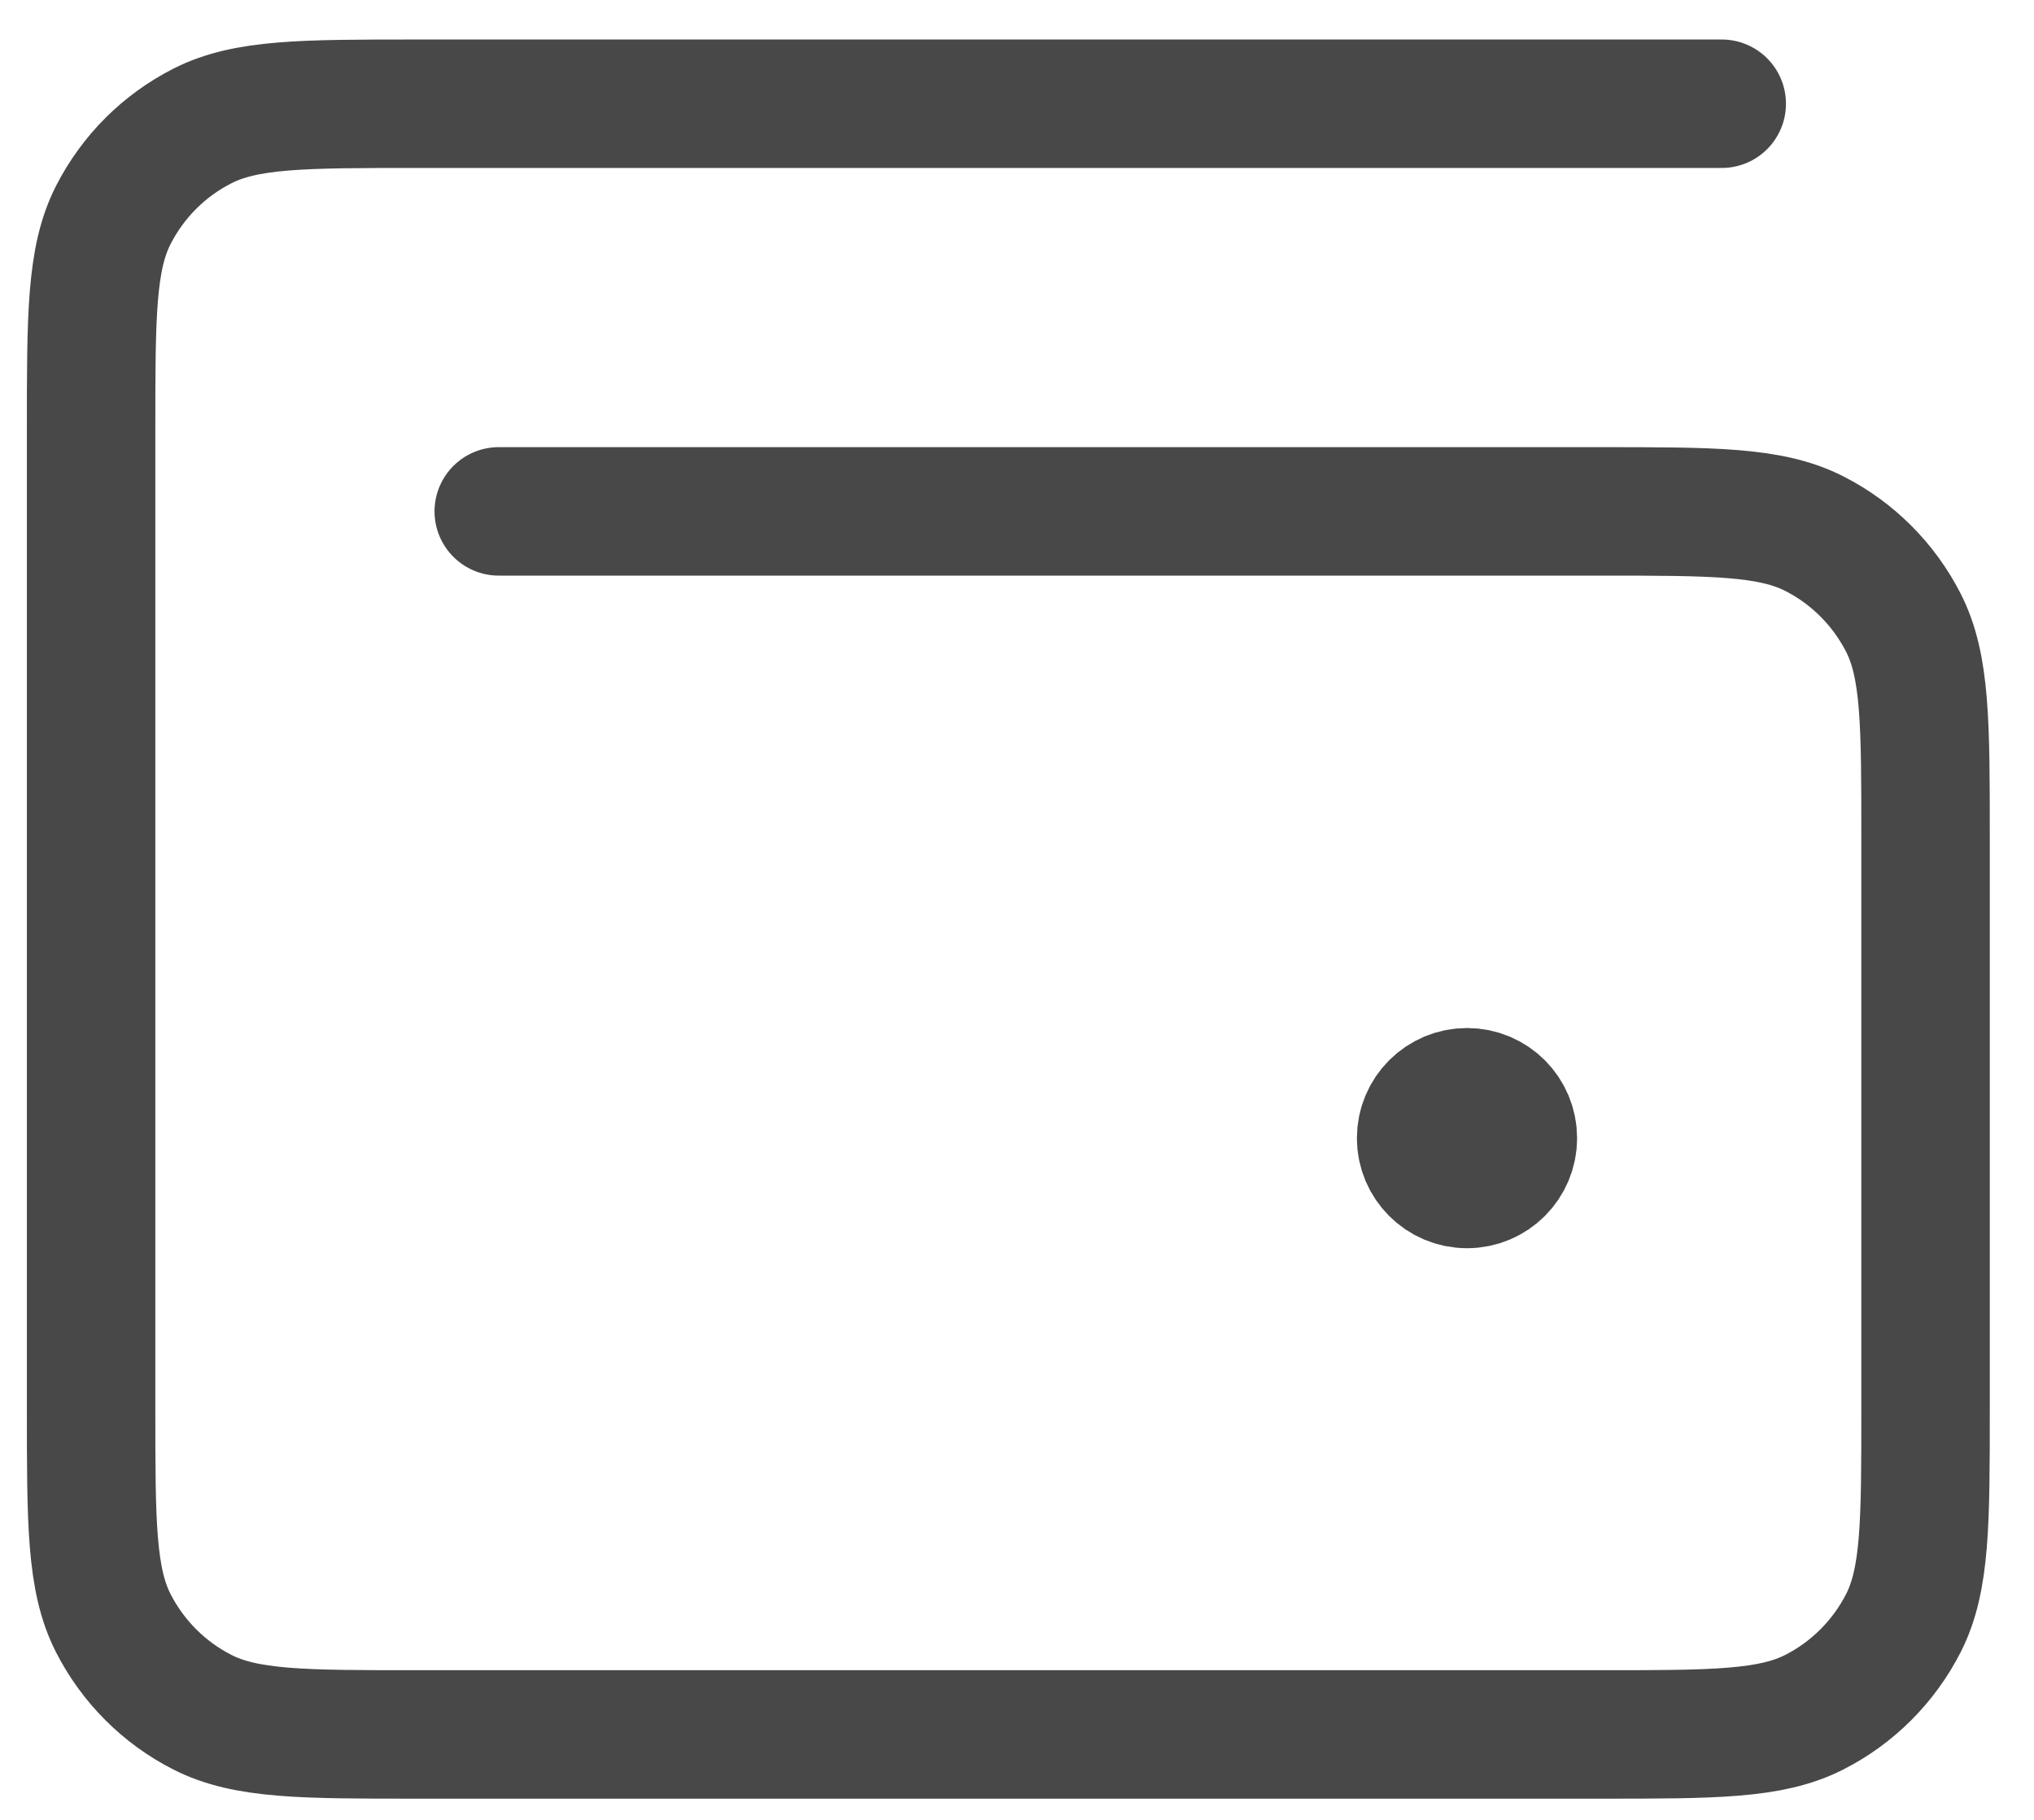 <svg width="19" height="17" viewBox="0 0 19 17" fill="none" xmlns="http://www.w3.org/2000/svg">
<path d="M13.704 10.632H13.713M16.083 0.969H3.897C2.831 0.969 2.298 0.969 1.89 1.177C1.532 1.359 1.241 1.65 1.058 2.009C0.851 2.416 0.851 2.949 0.851 4.016V13.155C0.851 14.222 0.851 14.755 1.058 15.162C1.241 15.52 1.532 15.812 1.89 15.994C2.298 16.202 2.831 16.202 3.897 16.202H14.941C16.007 16.202 16.54 16.202 16.948 15.994C17.306 15.812 17.597 15.52 17.78 15.162C17.987 14.755 17.987 14.222 17.987 13.155V7.824C17.987 6.757 17.987 6.224 17.78 5.817C17.597 5.459 17.306 5.167 16.948 4.985C16.54 4.777 16.007 4.777 14.941 4.777H4.659M14.132 10.632C14.132 10.868 13.941 11.06 13.704 11.06C13.467 11.06 13.275 10.868 13.275 10.632C13.275 10.395 13.467 10.203 13.704 10.203C13.941 10.203 14.132 10.395 14.132 10.632Z" stroke="#484849" stroke-width="1.2" stroke-linecap="round" stroke-linejoin="round"/>
</svg>
